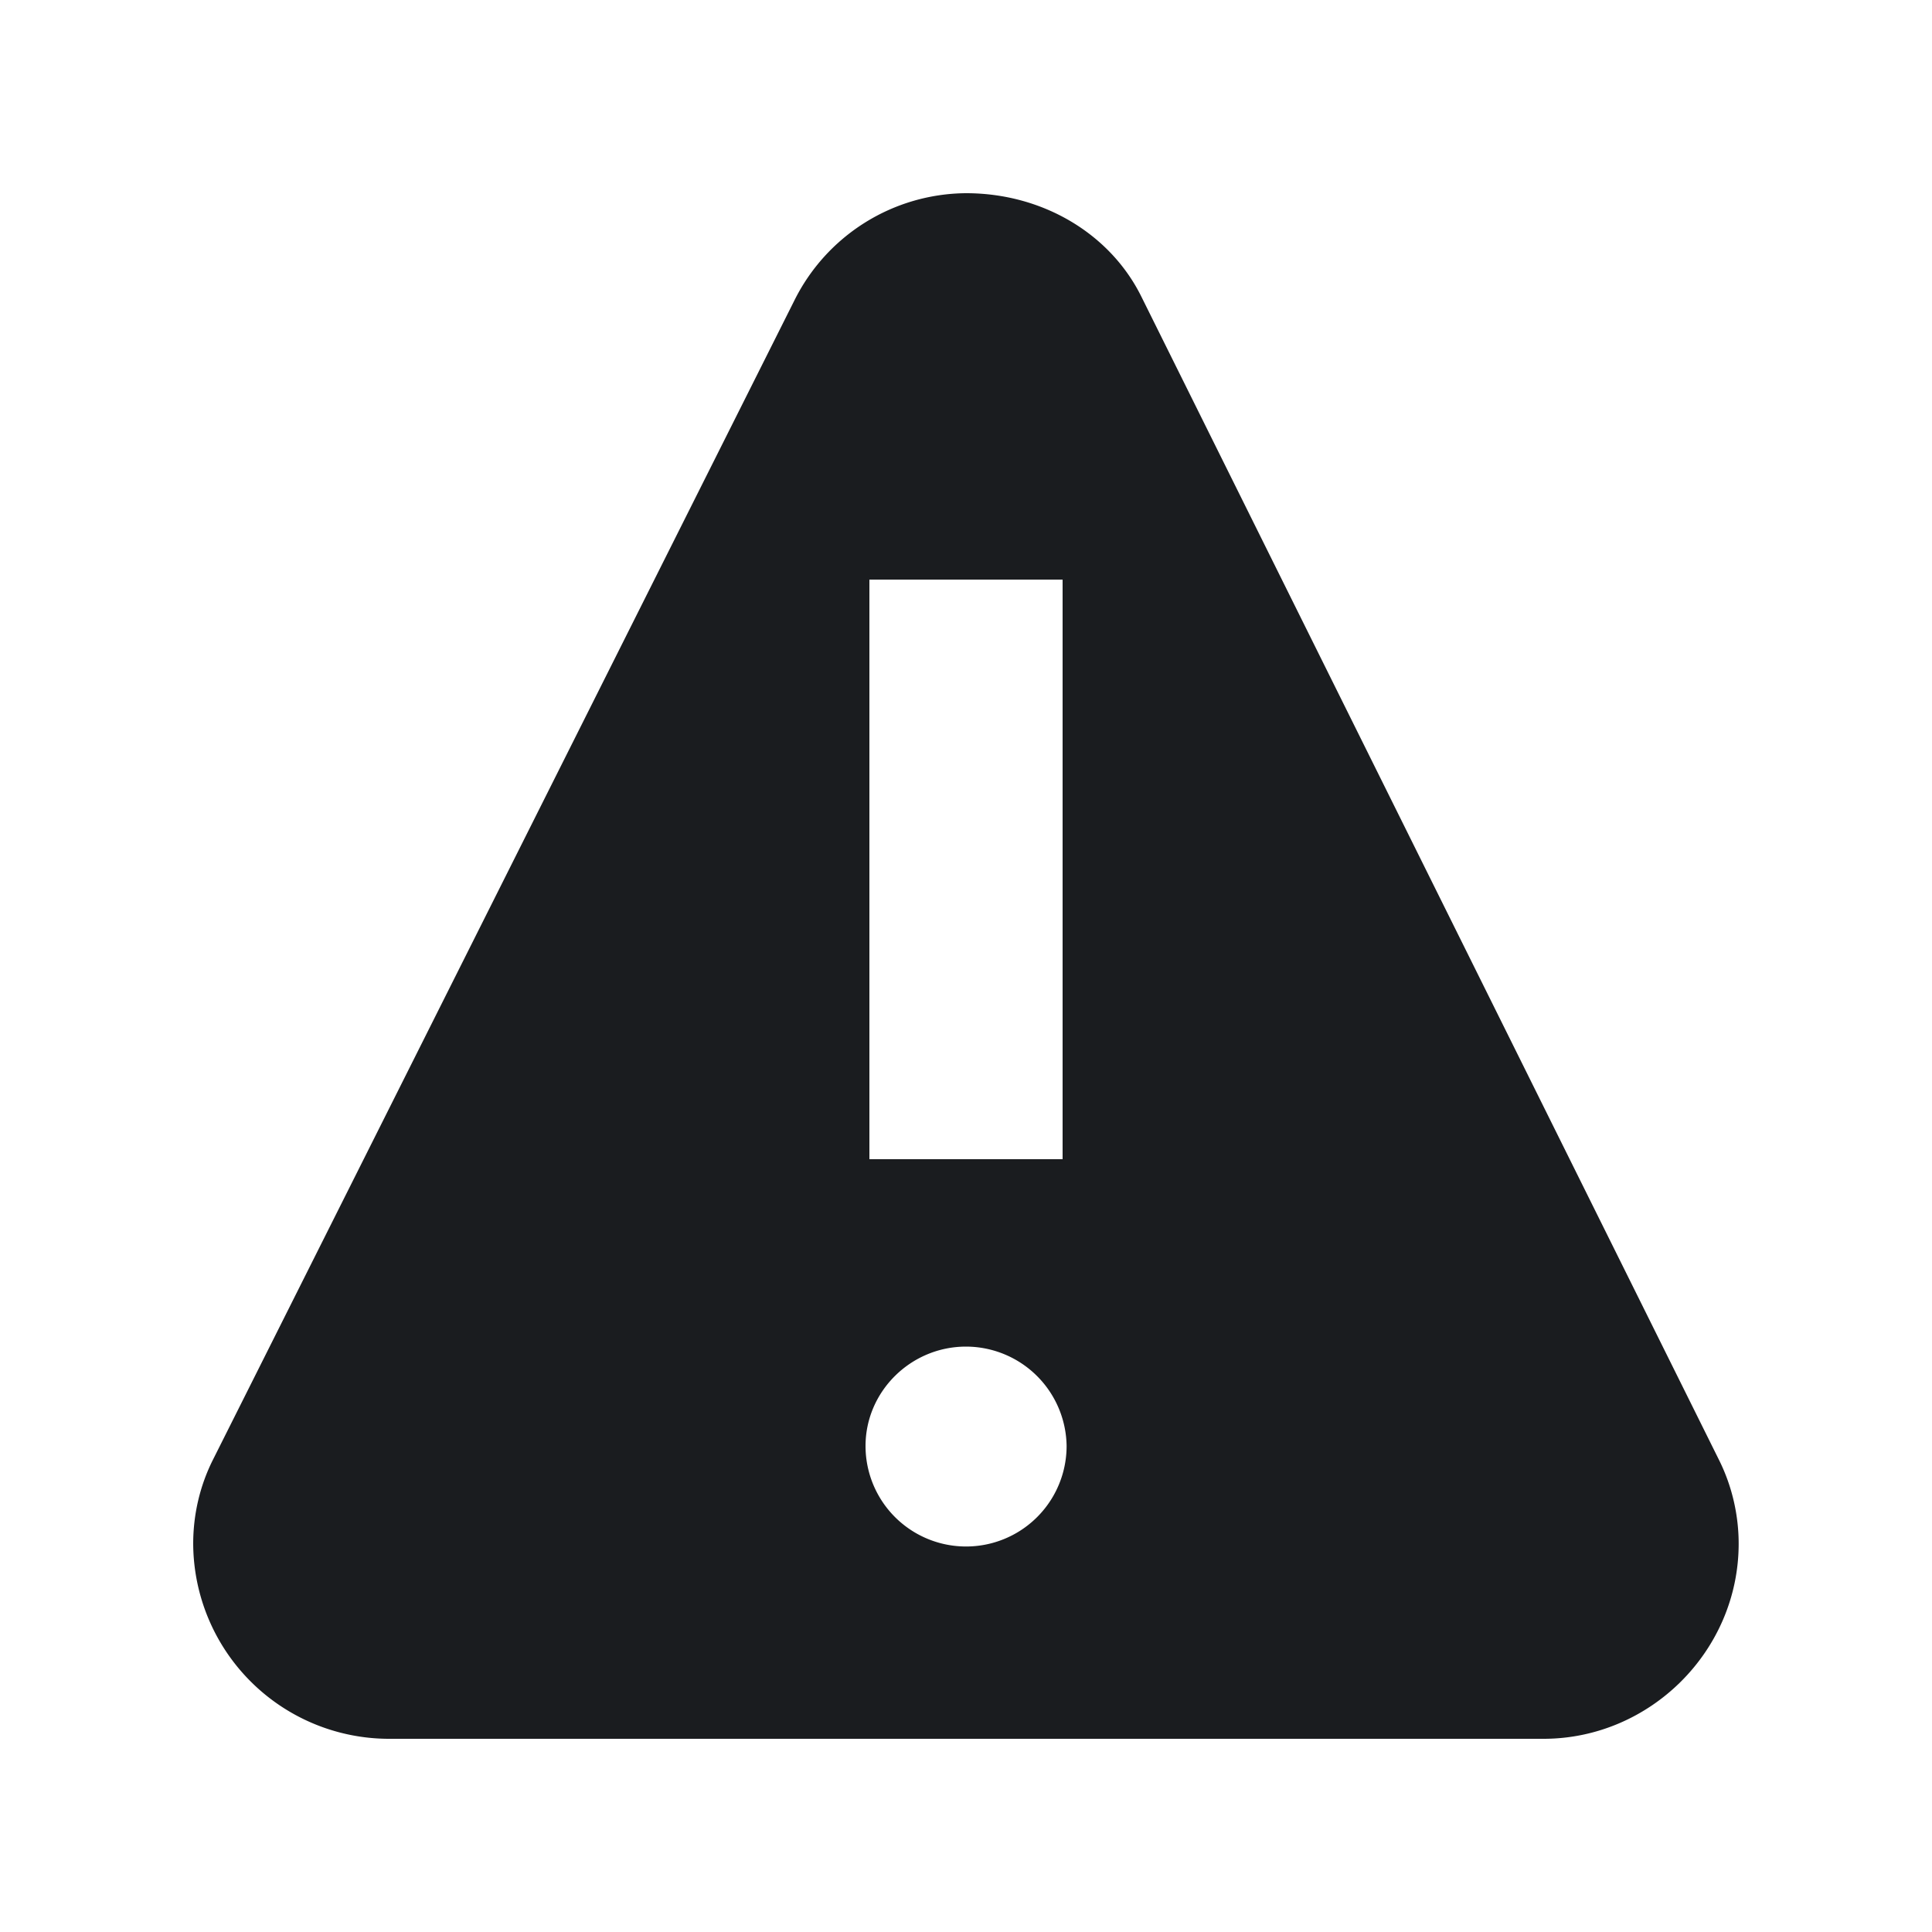 <svg xmlns="http://www.w3.org/2000/svg" width="14" height="14" fill="none"><g clip-path="url(#a)"><path fill="#1A1C1F" fill-rule="evenodd" d="M7 1.4c.557 0 1.046.295 1.271.75l4.185 8.428c.099.198.143.41.143.608 0 .778-.643 1.414-1.414 1.414h-8.37A1.42 1.42 0 0 1 1.4 11.186c0-.212.049-.421.143-.608l4.213-8.4A1.4 1.4 0 0 1 7 1.4m0 8.358c-.4 0-.728.325-.728.72a.728.728 0 0 0 1.457 0 .73.73 0 0 0-.728-.72M7.7 4.2H6.3v4.2h1.4z" clip-rule="evenodd"/></g><defs><clipPath id="a"><path fill="#fff" d="M0 0h14v14H0z"/></clipPath></defs></svg>